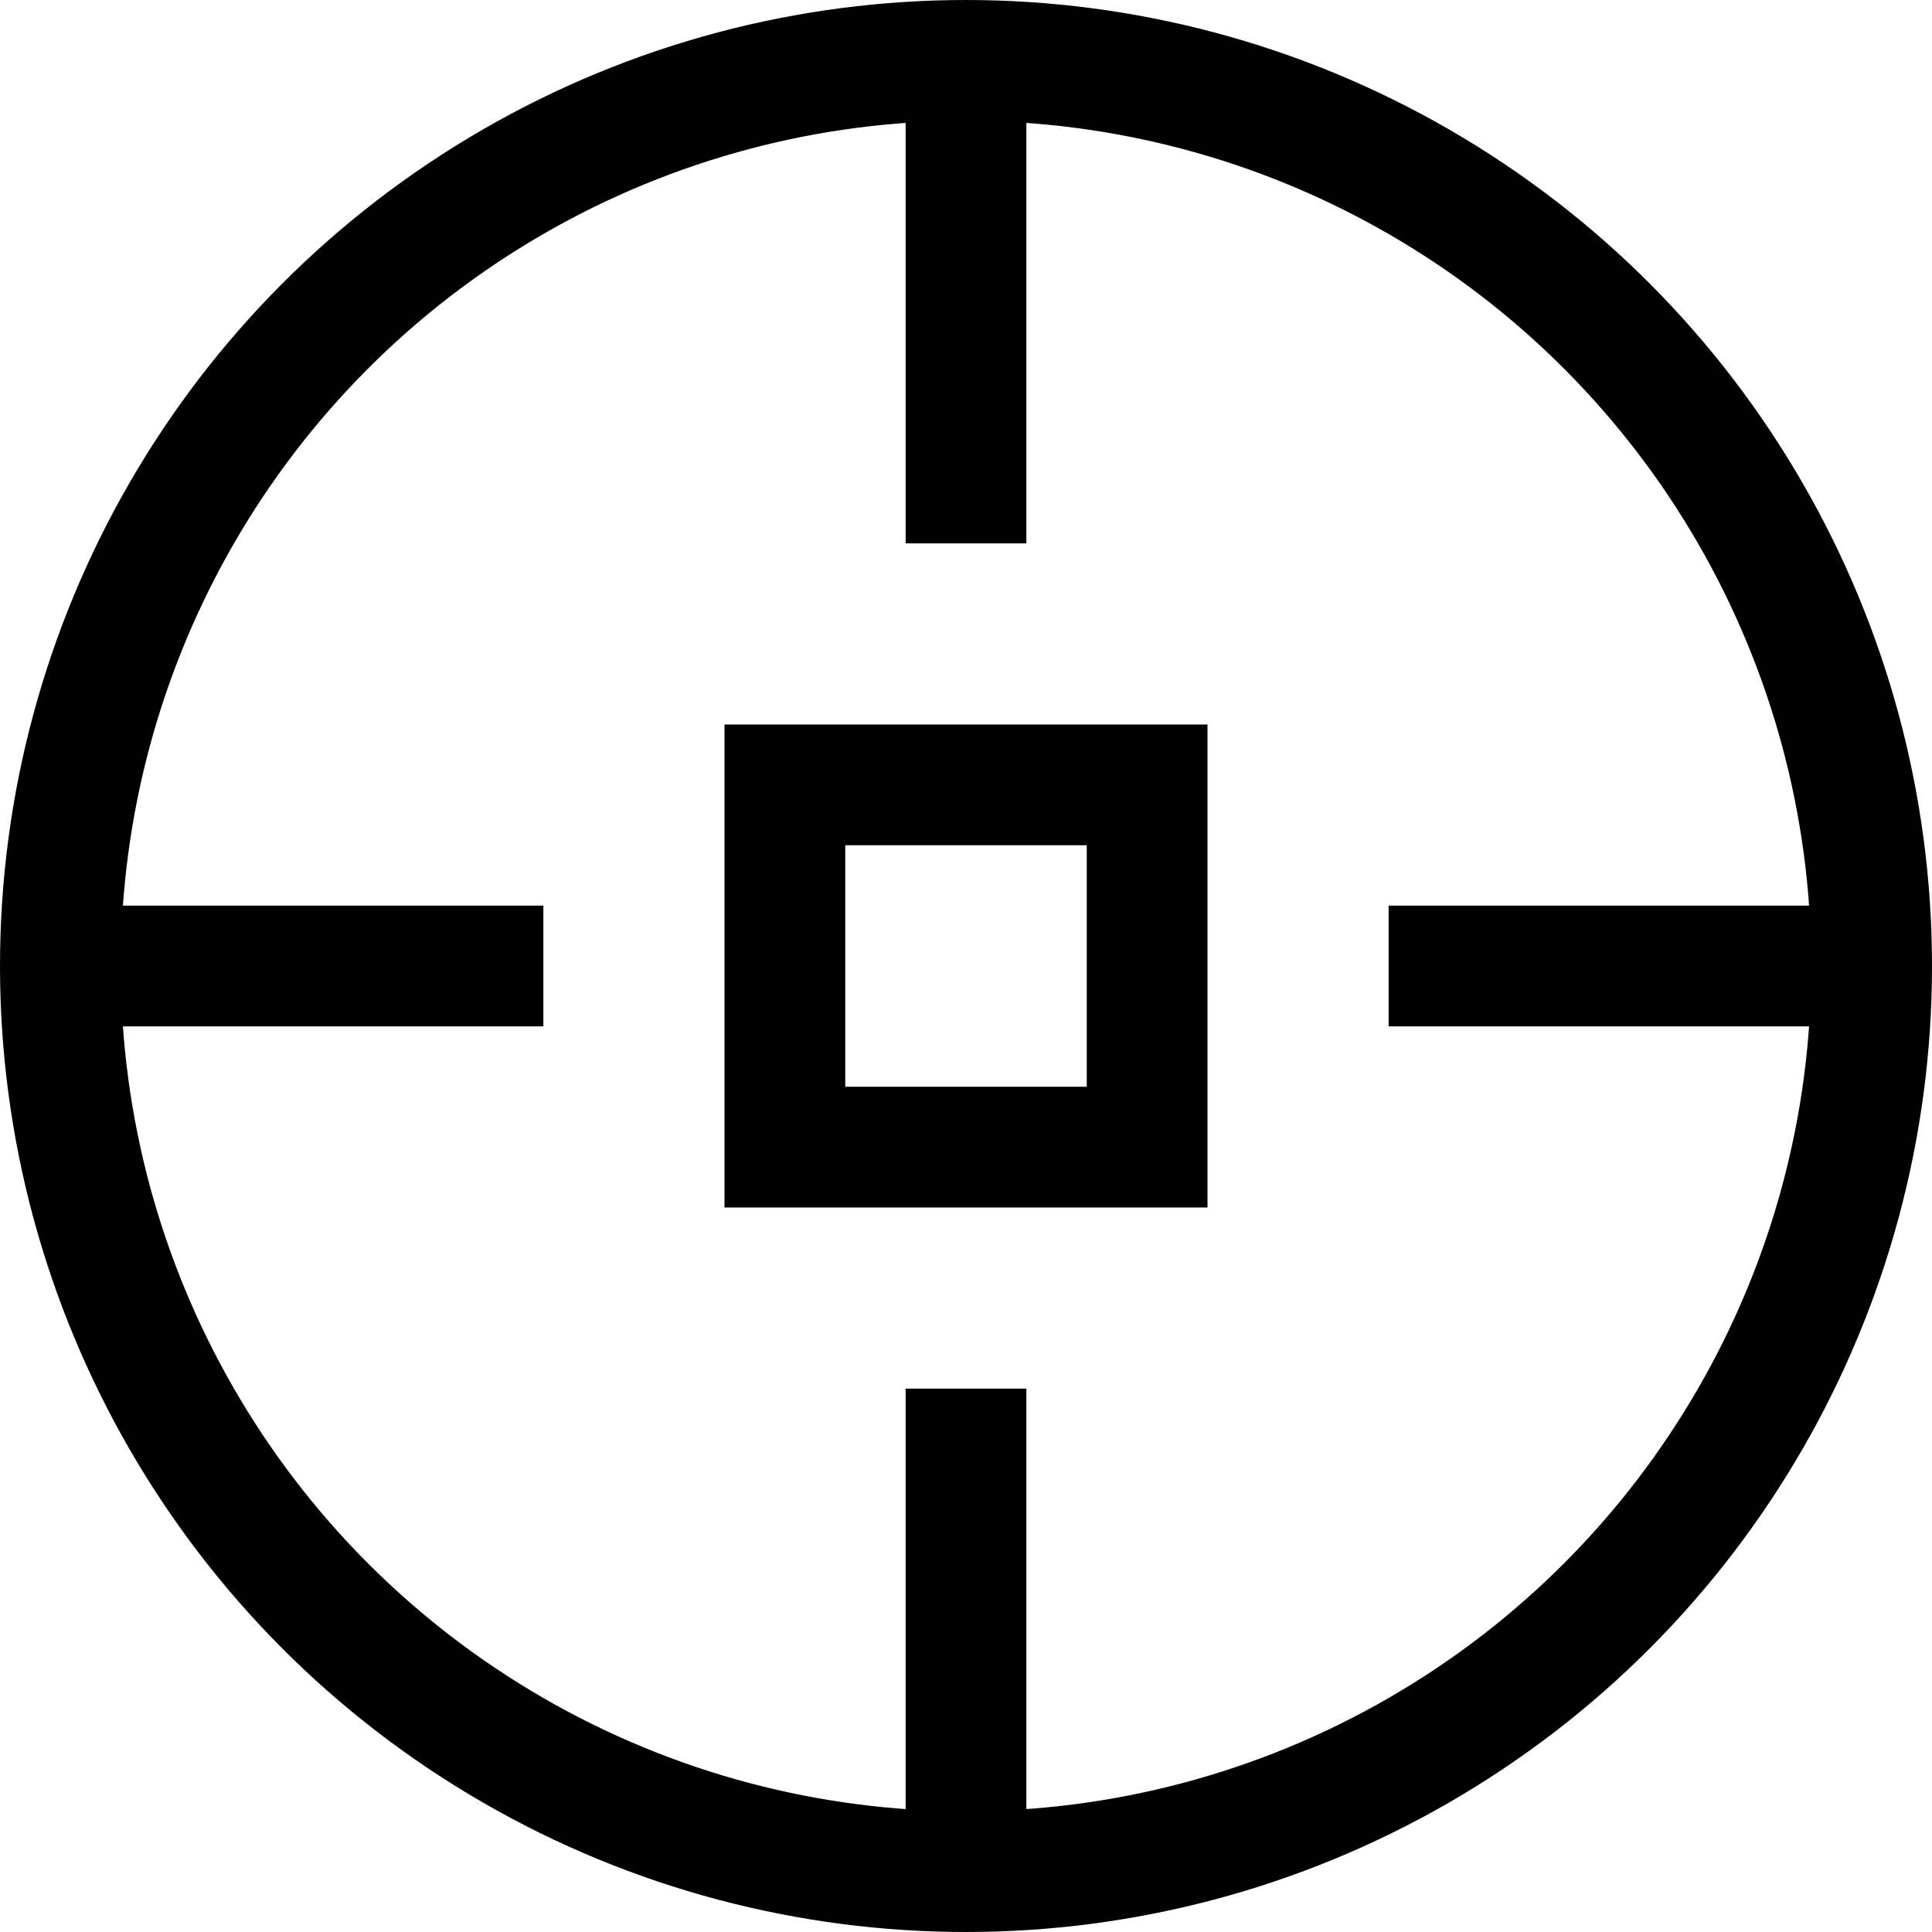 <svg width="256" height="256" viewBox="0 0 256 256" fill="none" xmlns="http://www.w3.org/2000/svg">
<circle cx="128" cy="128" r="120" stroke="black" stroke-width="16"/>
<rect x="104" y="104" width="48" height="48" stroke="black" stroke-width="16"/>
<rect x="124" y="188" width="8" height="56" stroke="black" stroke-width="8"/>
<rect x="124" y="12" width="8" height="56" stroke="black" stroke-width="8"/>
<rect x="188" y="132" width="8" height="56" transform="rotate(-90 188 132)" stroke="black" stroke-width="8"/>
<rect x="12" y="132" width="8" height="56" transform="rotate(-90 12 132)" stroke="black" stroke-width="8"/>
</svg>
